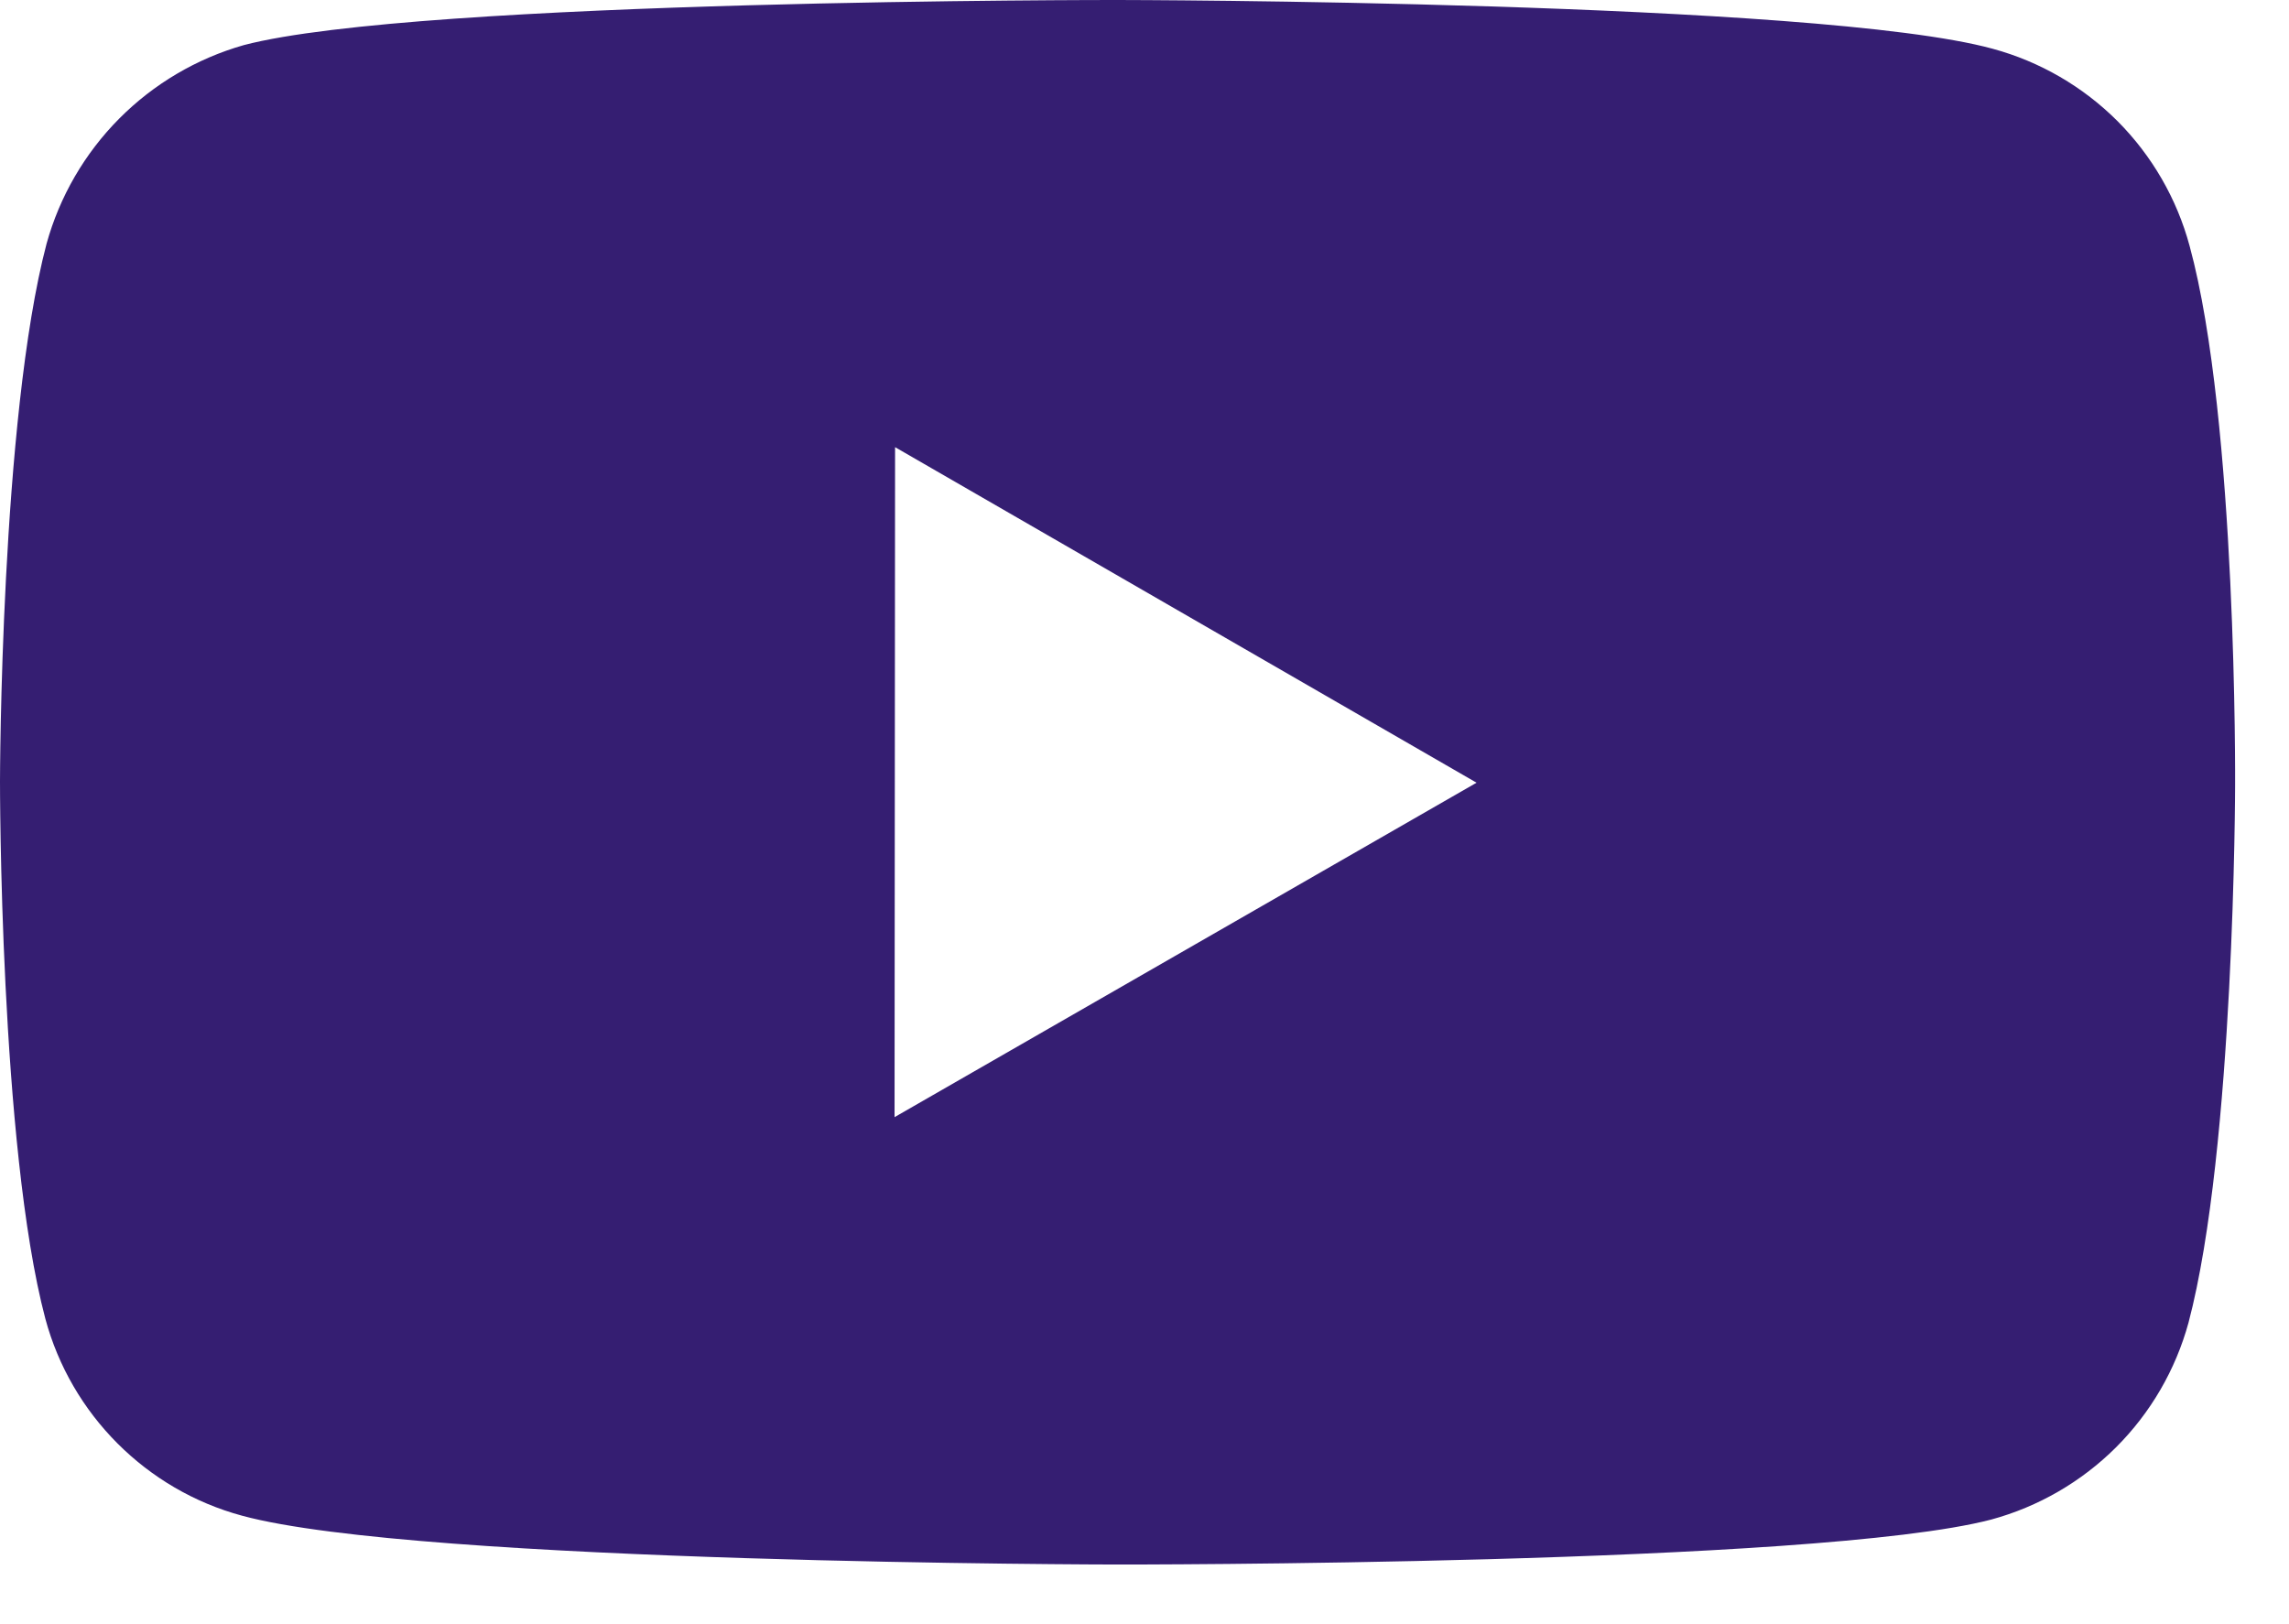 <svg width="31" height="22" viewBox="0 0 31 22" fill="none" xmlns="http://www.w3.org/2000/svg">
<path d="M29.654 3.332C29.482 2.693 29.145 2.11 28.678 1.641C28.21 1.173 27.628 0.835 26.989 0.661C24.621 0.011 15.146 1.14892e-05 15.146 1.14892e-05C15.146 1.14892e-05 5.672 -0.011 3.302 0.611C2.663 0.793 2.082 1.136 1.615 1.606C1.147 2.077 0.808 2.661 0.631 3.3C0.006 5.669 2.21594e-06 10.581 2.21594e-06 10.581C2.21594e-06 10.581 -0.006 15.518 0.614 17.862C0.962 19.158 1.983 20.182 3.28 20.531C5.673 21.182 15.123 21.192 15.123 21.192C15.123 21.192 24.598 21.203 26.967 20.583C27.606 20.409 28.188 20.072 28.657 19.605C29.126 19.137 29.464 18.555 29.639 17.916C30.265 15.549 30.27 10.639 30.27 10.639C30.27 10.639 30.3 5.7 29.654 3.332ZM12.115 15.132L12.122 6.057L19.997 10.602L12.115 15.132Z" fill="#351E72"/>
</svg>
